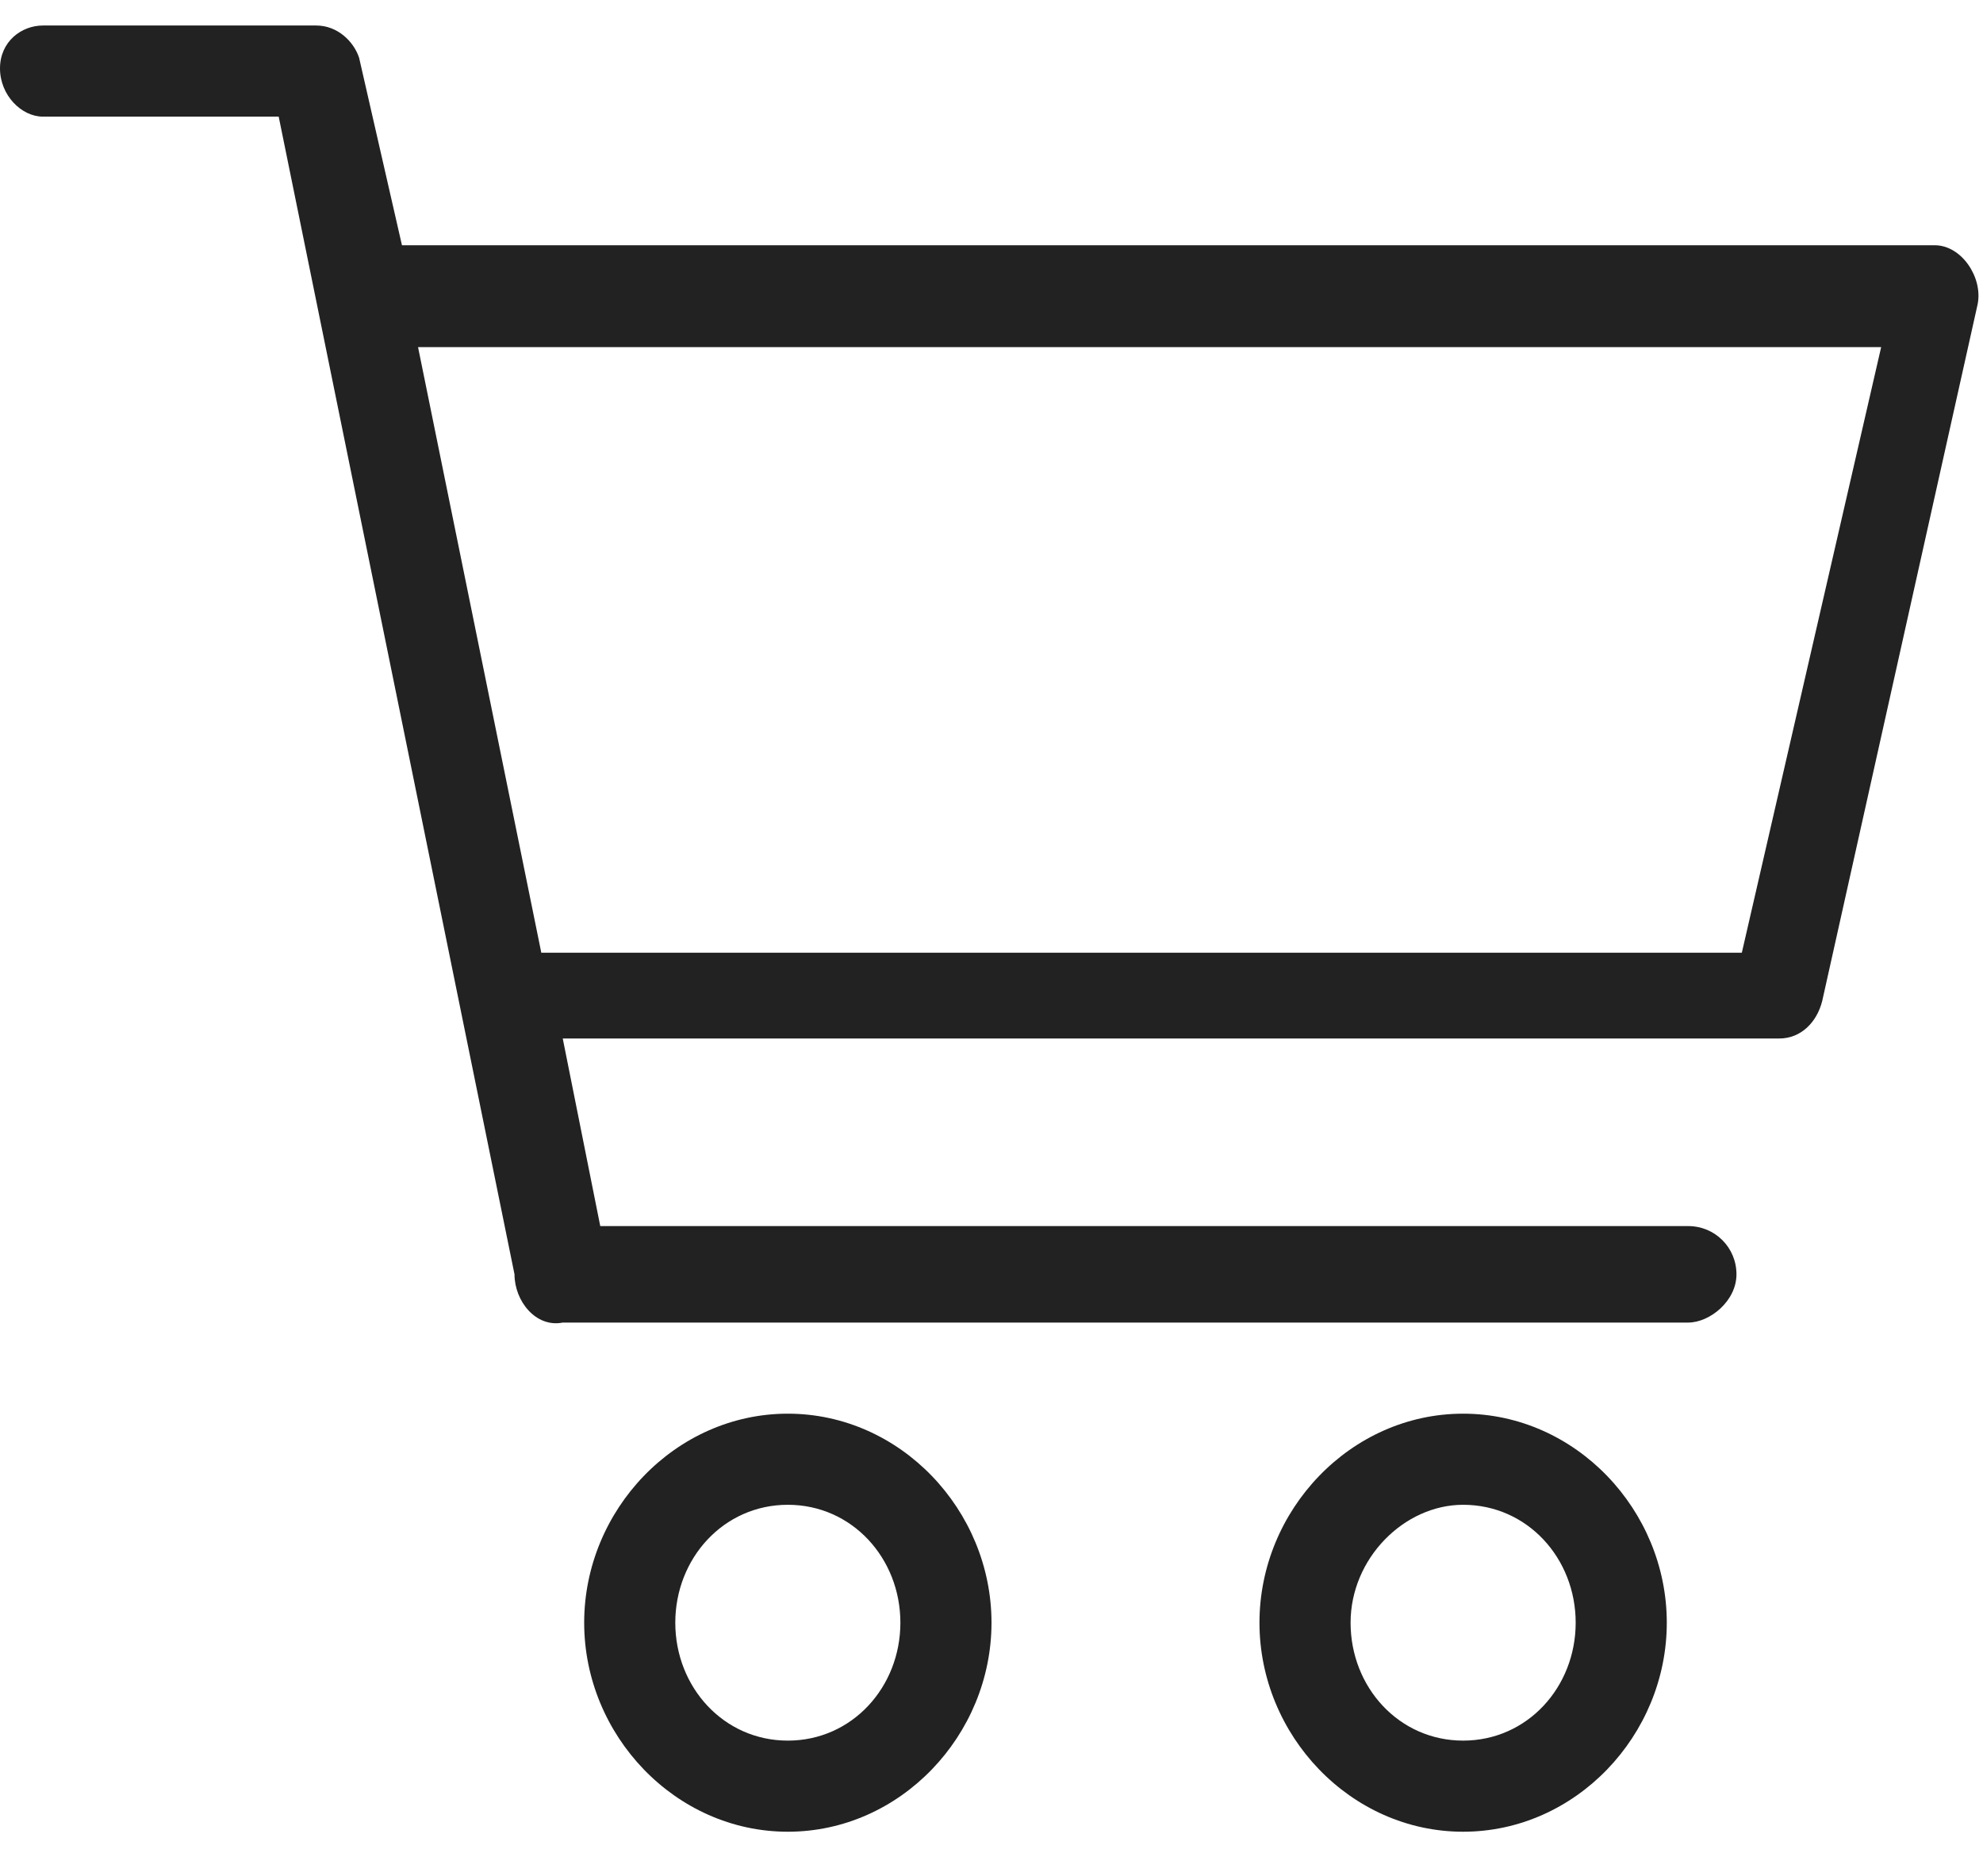 <svg xmlns="http://www.w3.org/2000/svg" viewBox="0 0 37 35"><g><path d="M.8.476c-.4 0-.8.3-.8.8s.4.9.8.9h4.4l4.4 21.6c0 .5.4 1 .9.9h21c.4 0 .9-.4.9-.9s-.4-.9-.9-.9H11.2l-.7-3.5h22.7c.4 0 .7-.3.8-.7l2.9-13c.1-.5-.3-1.1-.8-1.1H7.5l-.8-3.5c-.1-.3-.4-.6-.8-.6H.8zm7 6h27.3l-2.6 11.3H10.1l-2.3-11.3zm6.9 19.9c-2.1 0-3.8 1.8-3.8 3.9s1.7 3.9 3.8 3.9c2.1 0 3.8-1.8 3.8-3.9 0-2.1-1.7-3.9-3.8-3.9zm12.6 0c-2.1 0-3.8 1.8-3.8 3.9s1.7 3.9 3.8 3.9c2.1 0 3.8-1.8 3.8-3.9 0-2.1-1.7-3.9-3.8-3.9zm-12.6 1.7c1.2 0 2.1 1 2.1 2.2 0 1.2-.9 2.2-2.1 2.2-1.2 0-2.1-1-2.1-2.2 0-1.2.9-2.2 2.1-2.2zm12.6 0c1.2 0 2.1 1 2.1 2.2 0 1.2-.9 2.2-2.1 2.2-1.2 0-2.1-1-2.1-2.2 0-1.2 1-2.2 2.1-2.2z" fill="#222"/></g></svg>